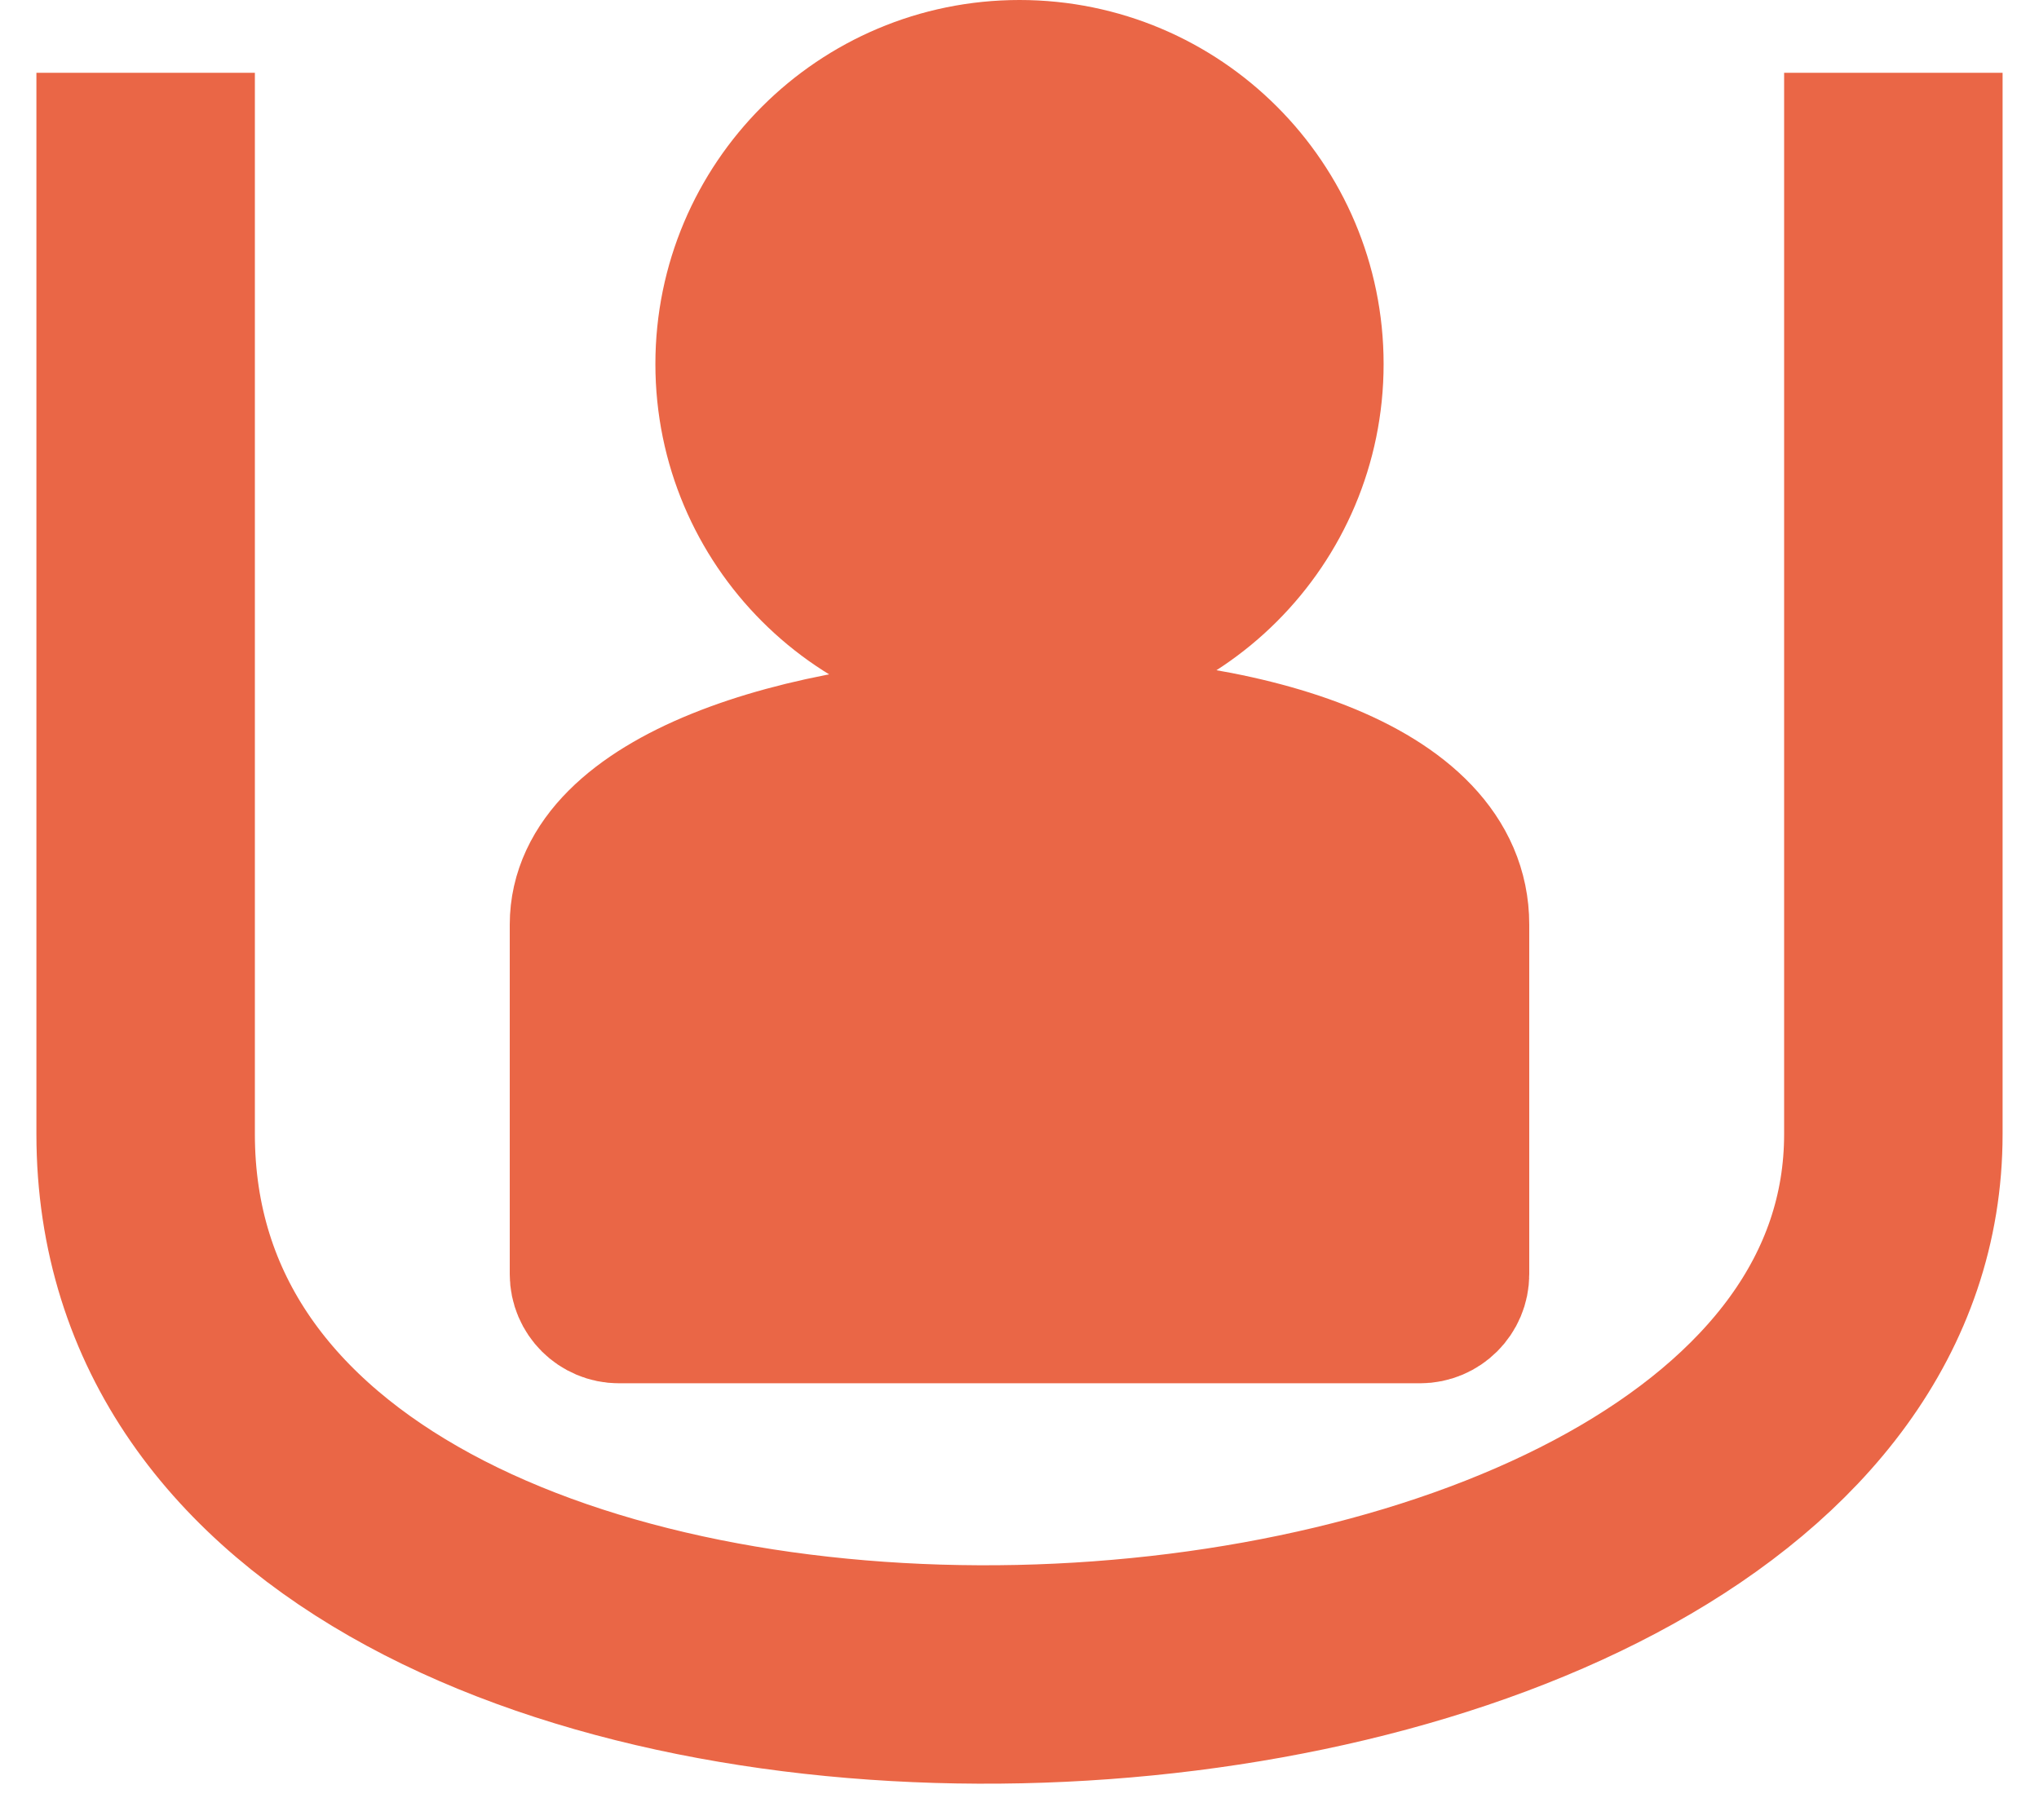 <svg width="28" height="25" viewBox="0 0 28 25" fill="none" xmlns="http://www.w3.org/2000/svg">
<circle cx="14" cy="5" r="4" fill="#EA6646" stroke="#EA6646" stroke-width="2"/>
<path d="M20 12.7L20 17.501C20 17.777 19.776 18 19.5 18L17.75 18L8.5 18C8.224 18 8 17.777 8 17.501L8 12.7C8 9.292 20 8.913 20 12.7Z" fill="#EA6646" stroke="#EA6646" stroke-width="2"/>
<path d="M2 1C2 1 2 5.165 2 15.576C2 25.988 26 24.947 26 15.576C26 4.644 26 1 26 1" stroke="#EA6646" stroke-width="3"/>
</svg>
